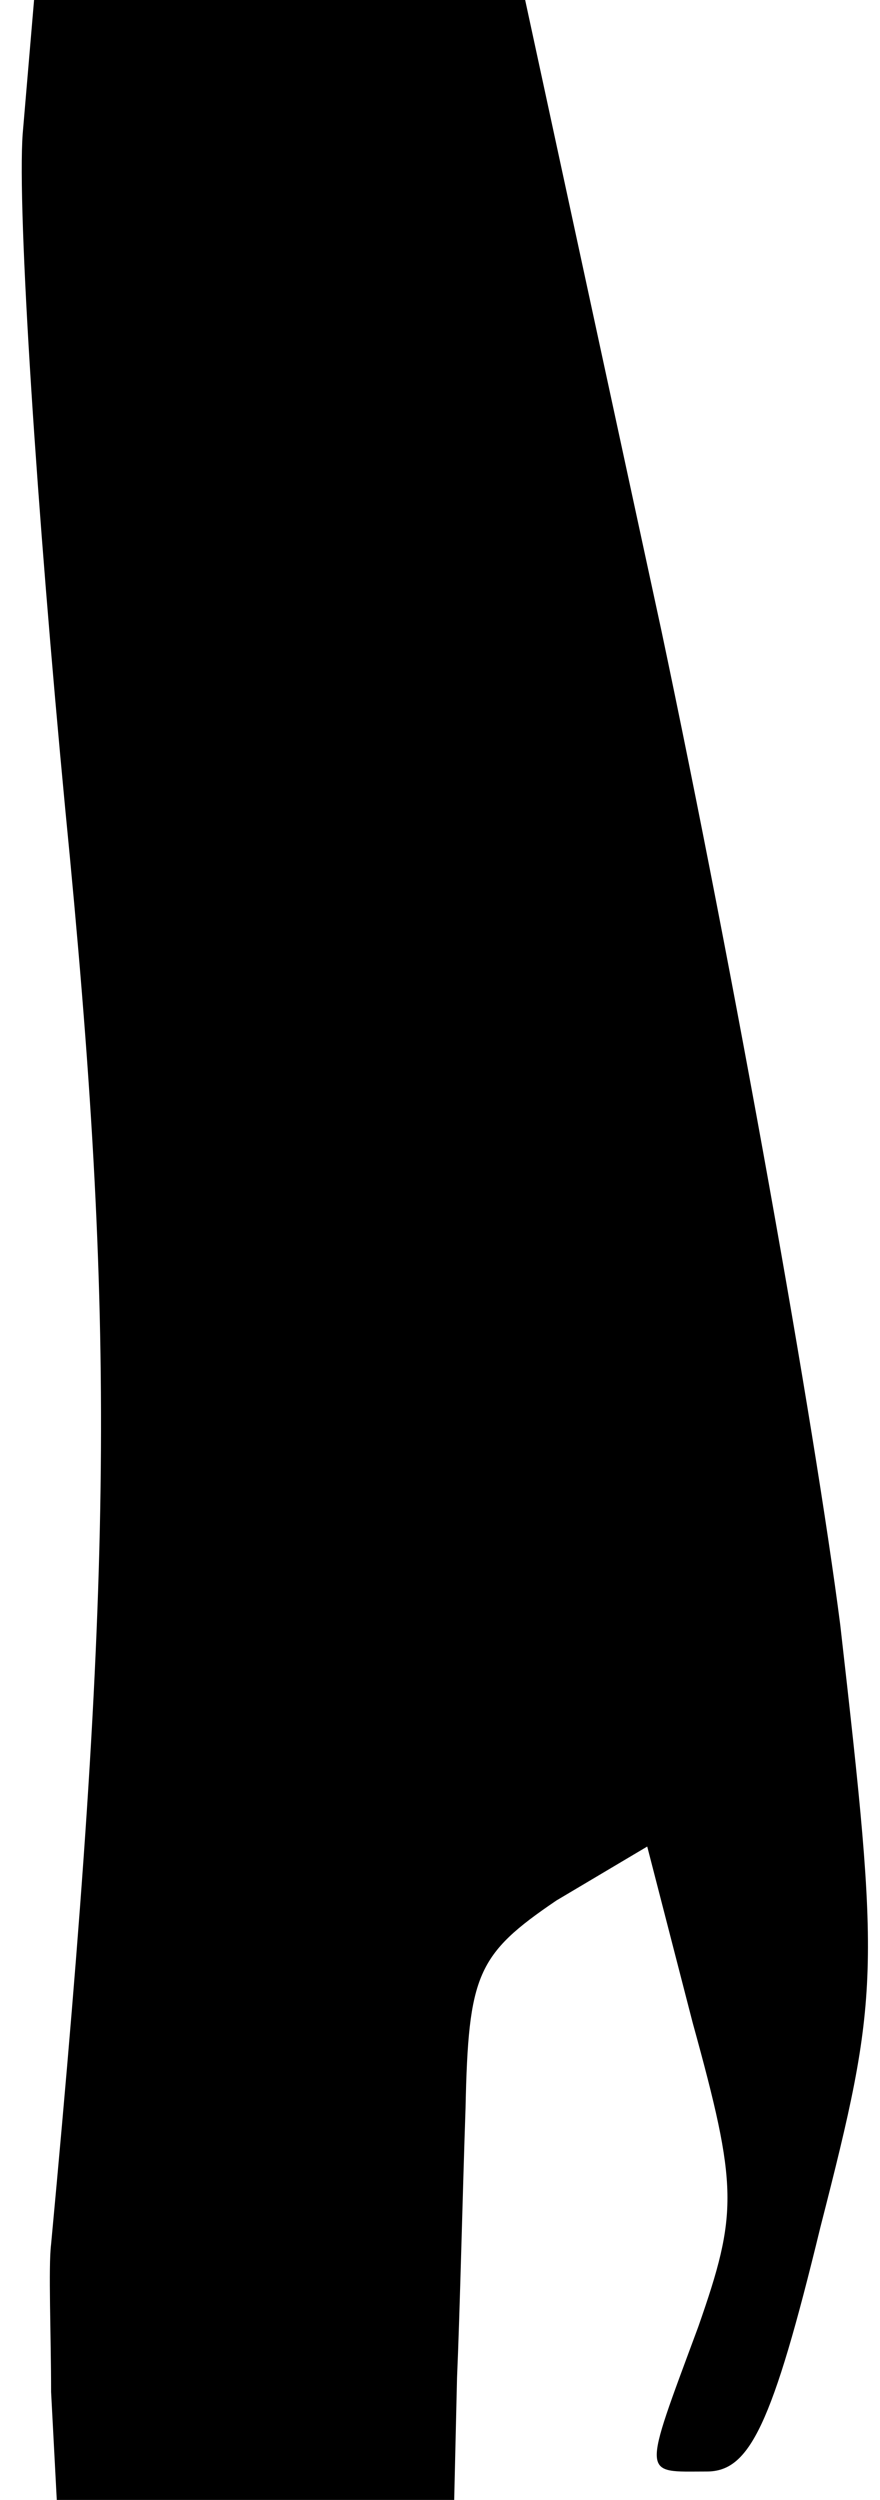 <?xml version="1.0" standalone="no"?>
<!DOCTYPE svg PUBLIC "-//W3C//DTD SVG 20010904//EN"
 "http://www.w3.org/TR/2001/REC-SVG-20010904/DTD/svg10.dtd">
<svg version="1.0" xmlns="http://www.w3.org/2000/svg"
 width="31pt" height="88pt" viewBox="0 0 31 88"
 preserveAspectRatio="xMidYMid meet">
<g transform="translate(0,88) scale(0.1,-0.1)"
fill="#000000" stroke="none">
<path fill="#000000" stroke="none" d="M8 833 c-2 -27 5 -133 15 -238 18 -183
17 -269 -5 -505 -1 -8 0 -32 0 -52 l2 -38 70 0 70 0 1 43 c1 23 2 66 3 95 1
47 4 54 32 73 l32 19 16 -62 c16 -58 16 -67 2 -107 -20 -54 -20 -51 3 -51 15
0 23 16 40 86 21 82 21 89 7 212 -9 70 -37 227 -63 350 l-48 222 -86 0 -87 0
-4 -47z"/>
</g>
</svg>
